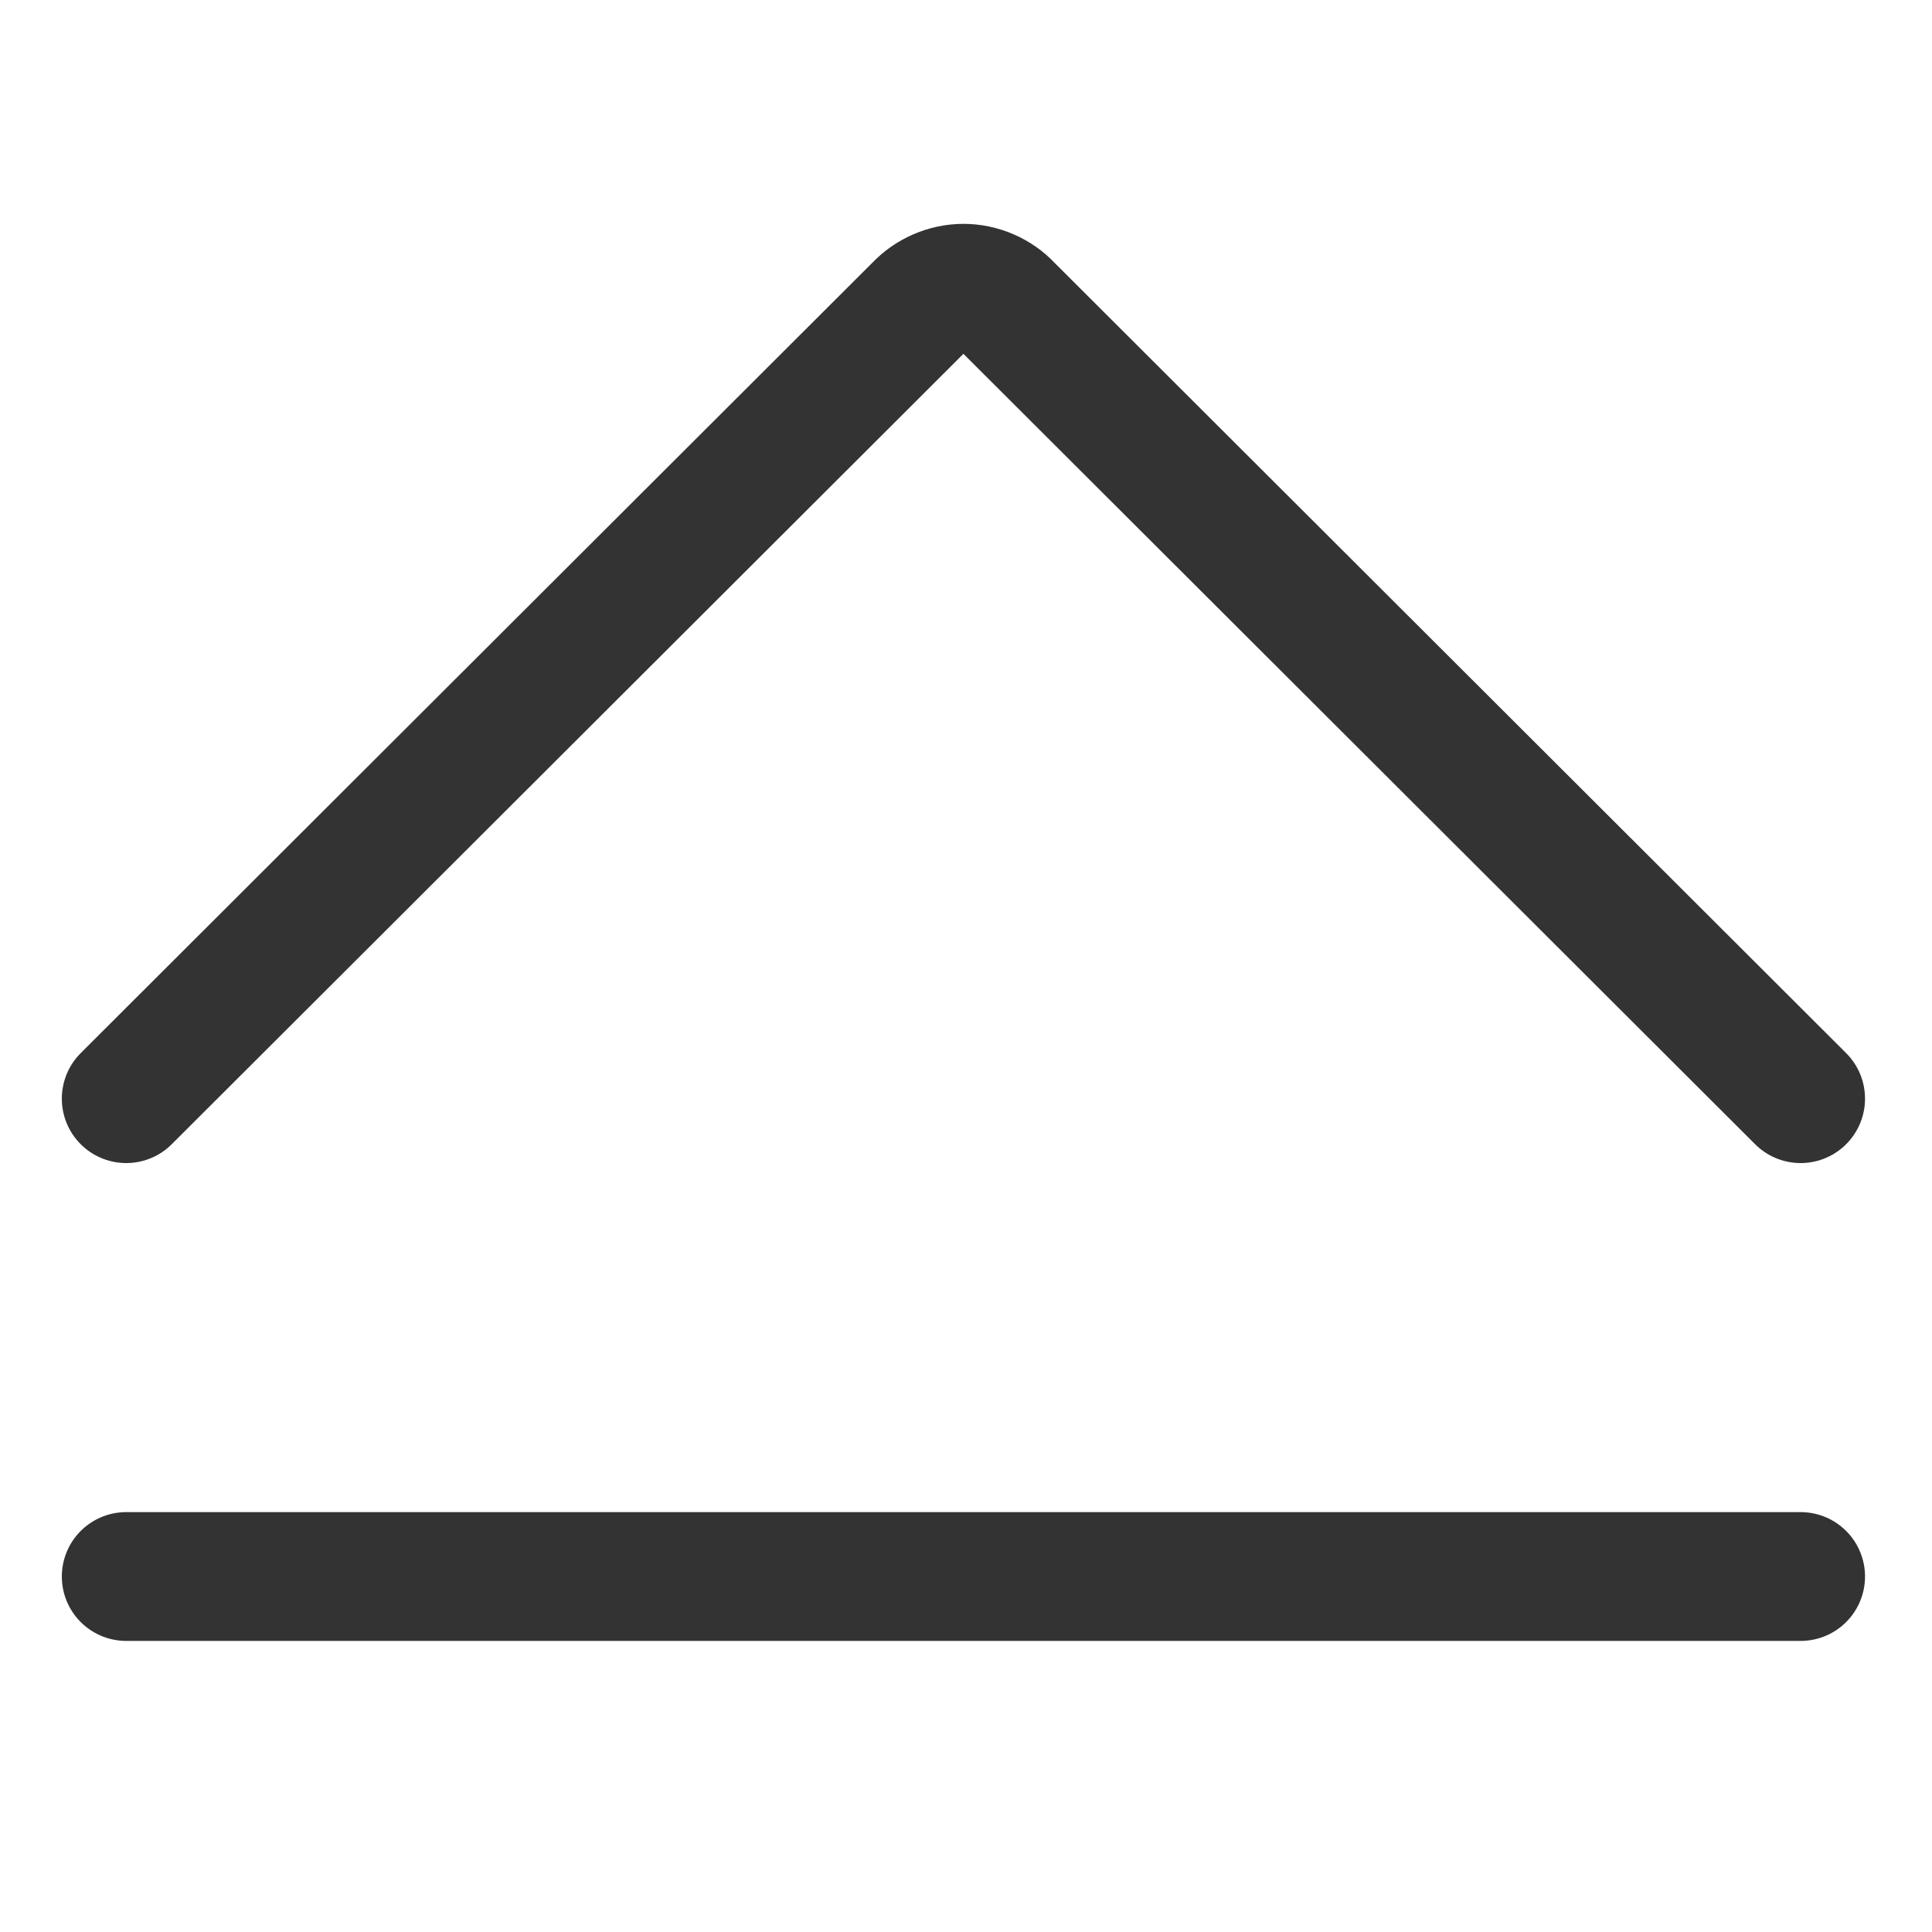 <svg xmlns="http://www.w3.org/2000/svg" width="15" height="15" viewBox="0 0 15 15" fill="none">
  <g clip-path="url(#clip0_1622_50284)">
    <path d="M0.98 8.53L7.13 2.39C7.175 2.342 7.23 2.304 7.29 2.278C7.35 2.252 7.415 2.238 7.48 2.238C7.546 2.238 7.611 2.252 7.671 2.278C7.731 2.304 7.786 2.342 7.83 2.39L13.98 8.53" stroke="#333333" stroke-linecap="round" stroke-linejoin="round"/>
    <path d="M0.98 12.24H13.98" stroke="#333333" stroke-linecap="round" stroke-linejoin="round"/>
  </g>
  <defs>
    <clipPath id="clip0_1622_50284">
      <rect width="14" height="14" fill="white" transform="translate(0.48 0.24)"/>
    </clipPath>
  </defs>
</svg>